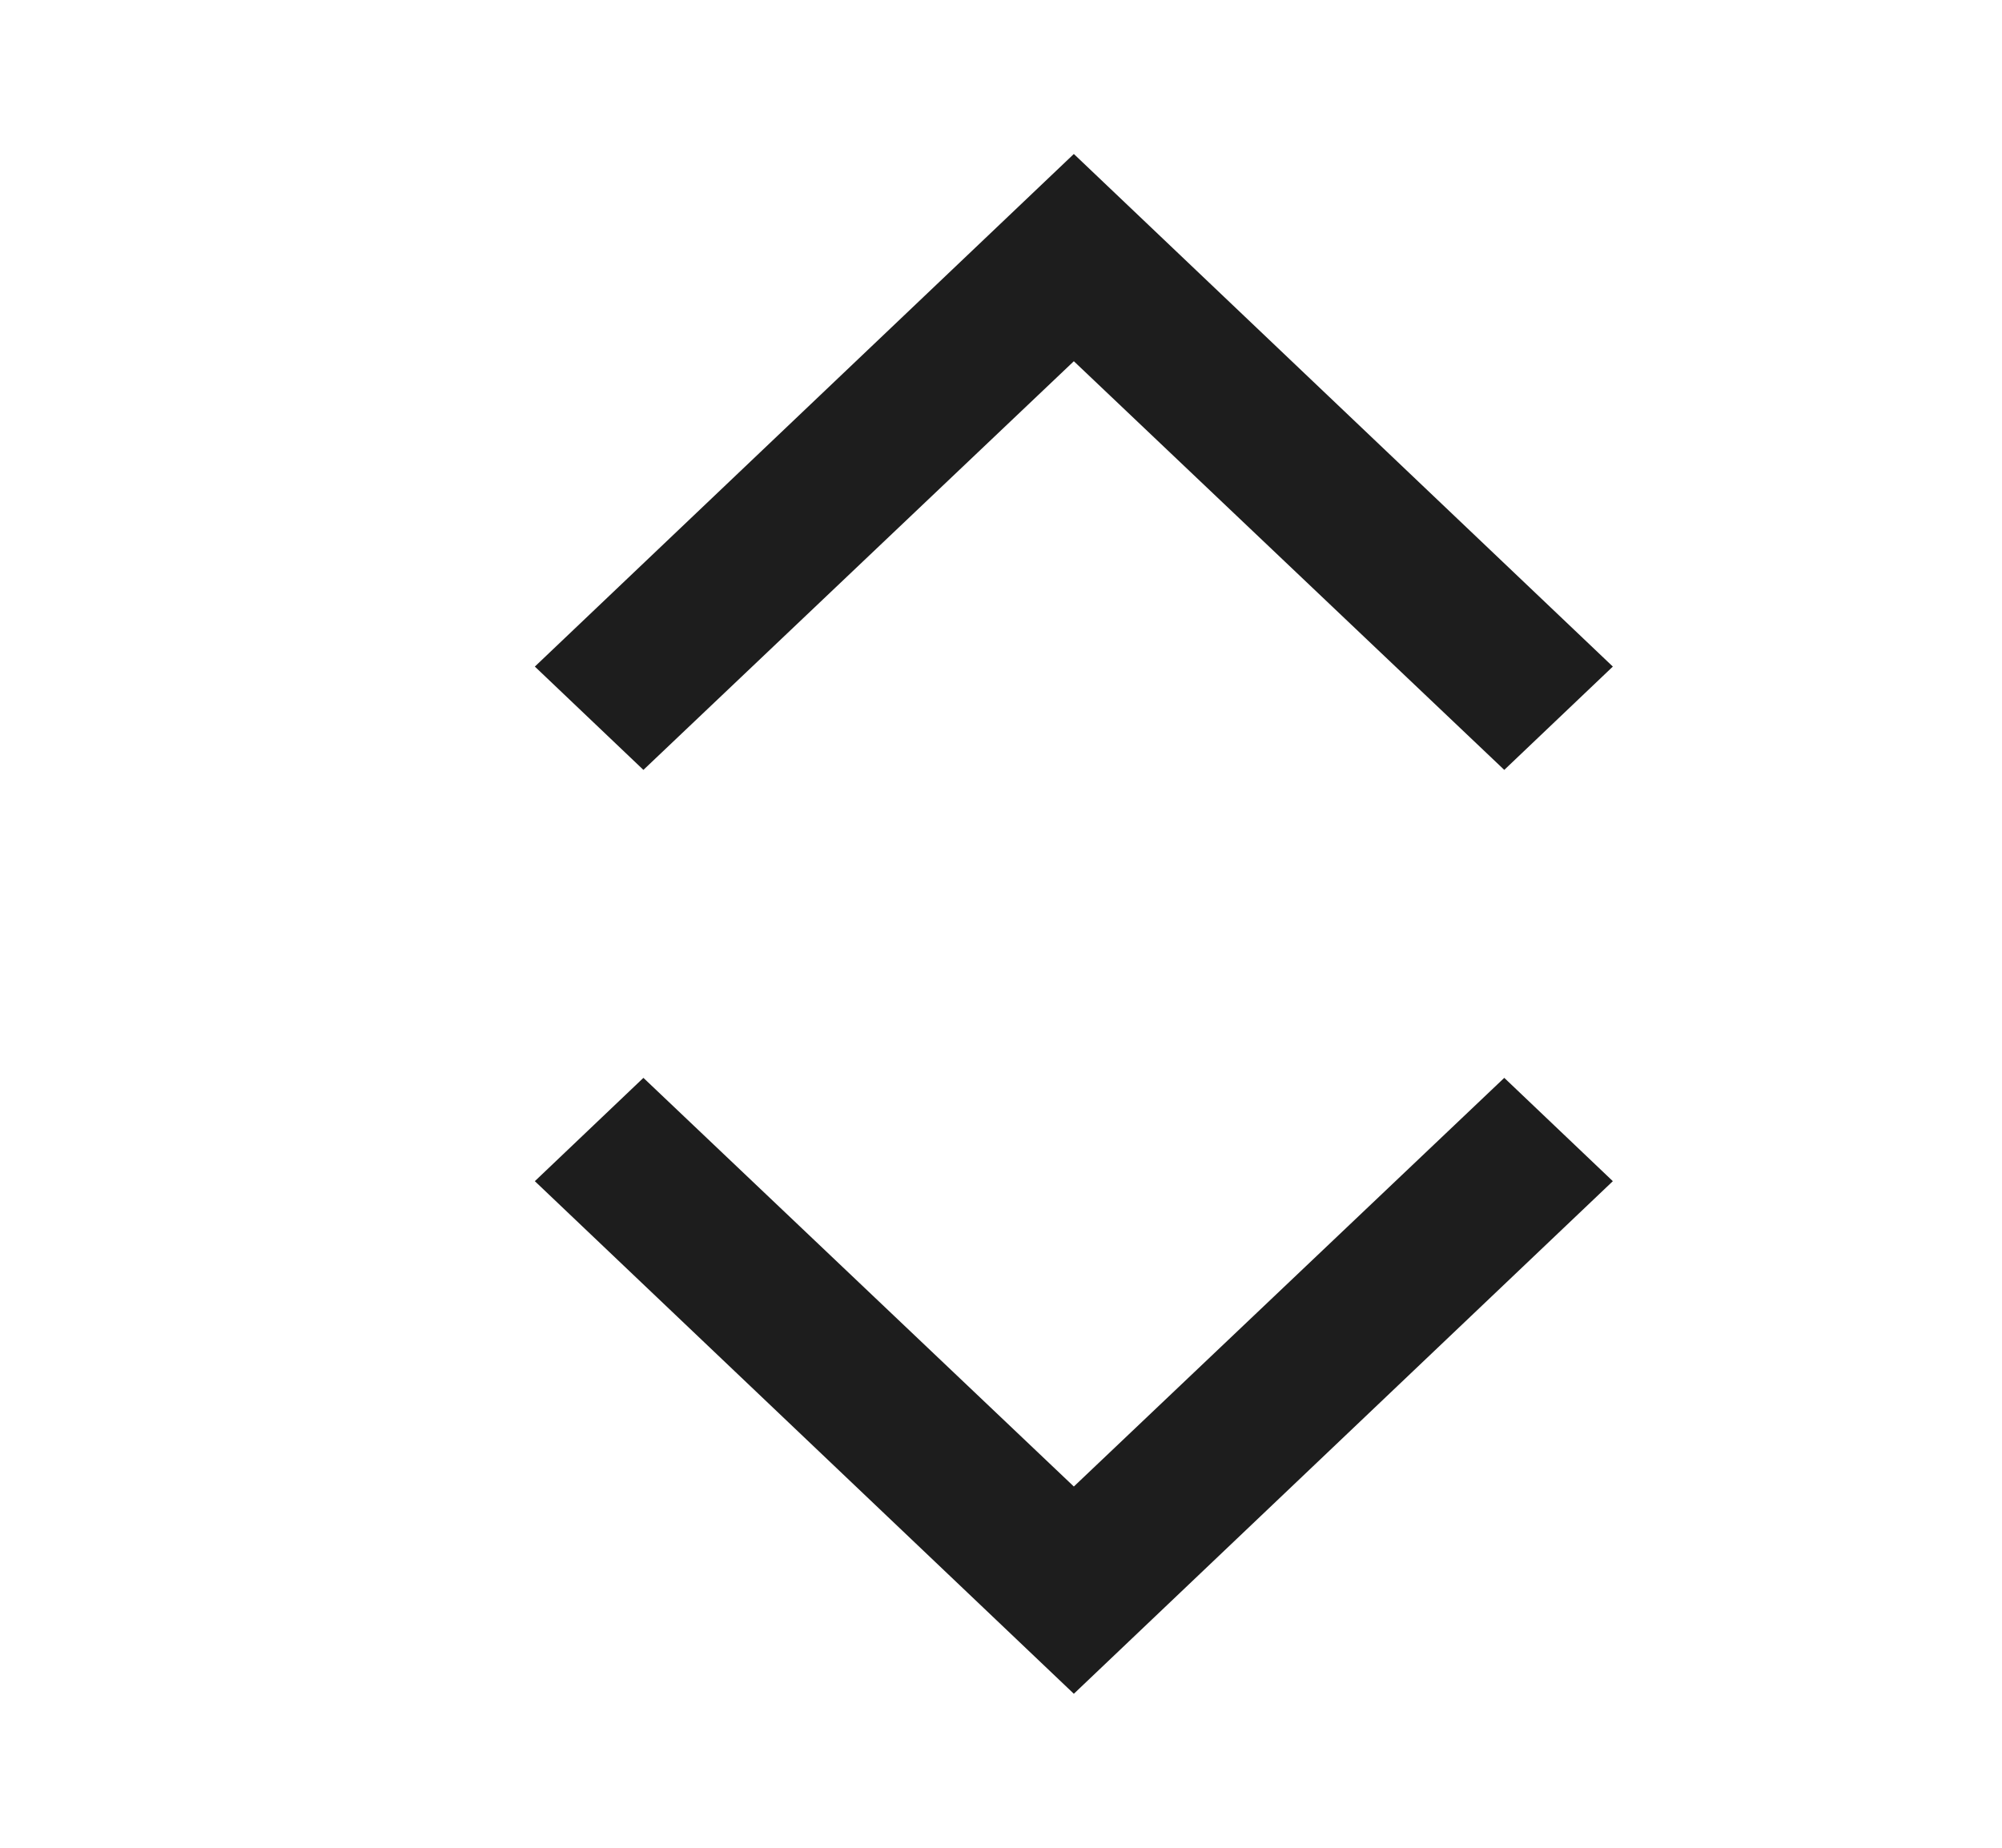 <?xml version="1.0" encoding="UTF-8"?>
<svg width="13px" height="12px" viewBox="0 0 13 12" version="1.1" xmlns="http://www.w3.org/2000/svg" xmlns:xlink="http://www.w3.org/1999/xlink">
    <title>4931297F-7961-4B49-965A-1F78A838038C</title>
    <g id="PLP" stroke="none" stroke-width="1" fill="none" fill-rule="evenodd">
        <g id="Banner-2B" transform="translate(-34, -283)">
            <g id="Group-2" transform="translate(10, 268)">
                <g id="Stacked-Group-2" transform="translate(24.473, 13)">
                    <g id="carbon:chevron-sort" transform="translate(0, 2)">
                        <rect id="ViewBox" x="0" y="0" width="12" height="12"></rect>
                        <path d="M6.5,11 L3,7.671 L3.705,7 L6.5,9.654 L9.295,7 L10,7.671 L6.5,11 Z M6.5,1 L10,4.329 L9.295,5 L6.5,2.346 L3.705,5 L3,4.329 L6.5,1 Z" id="Shape" fill-opacity="0.885" fill="#000000" fill-rule="nonzero"></path>
                    </g>
                </g>
            </g>
        </g>
    </g>
</svg>